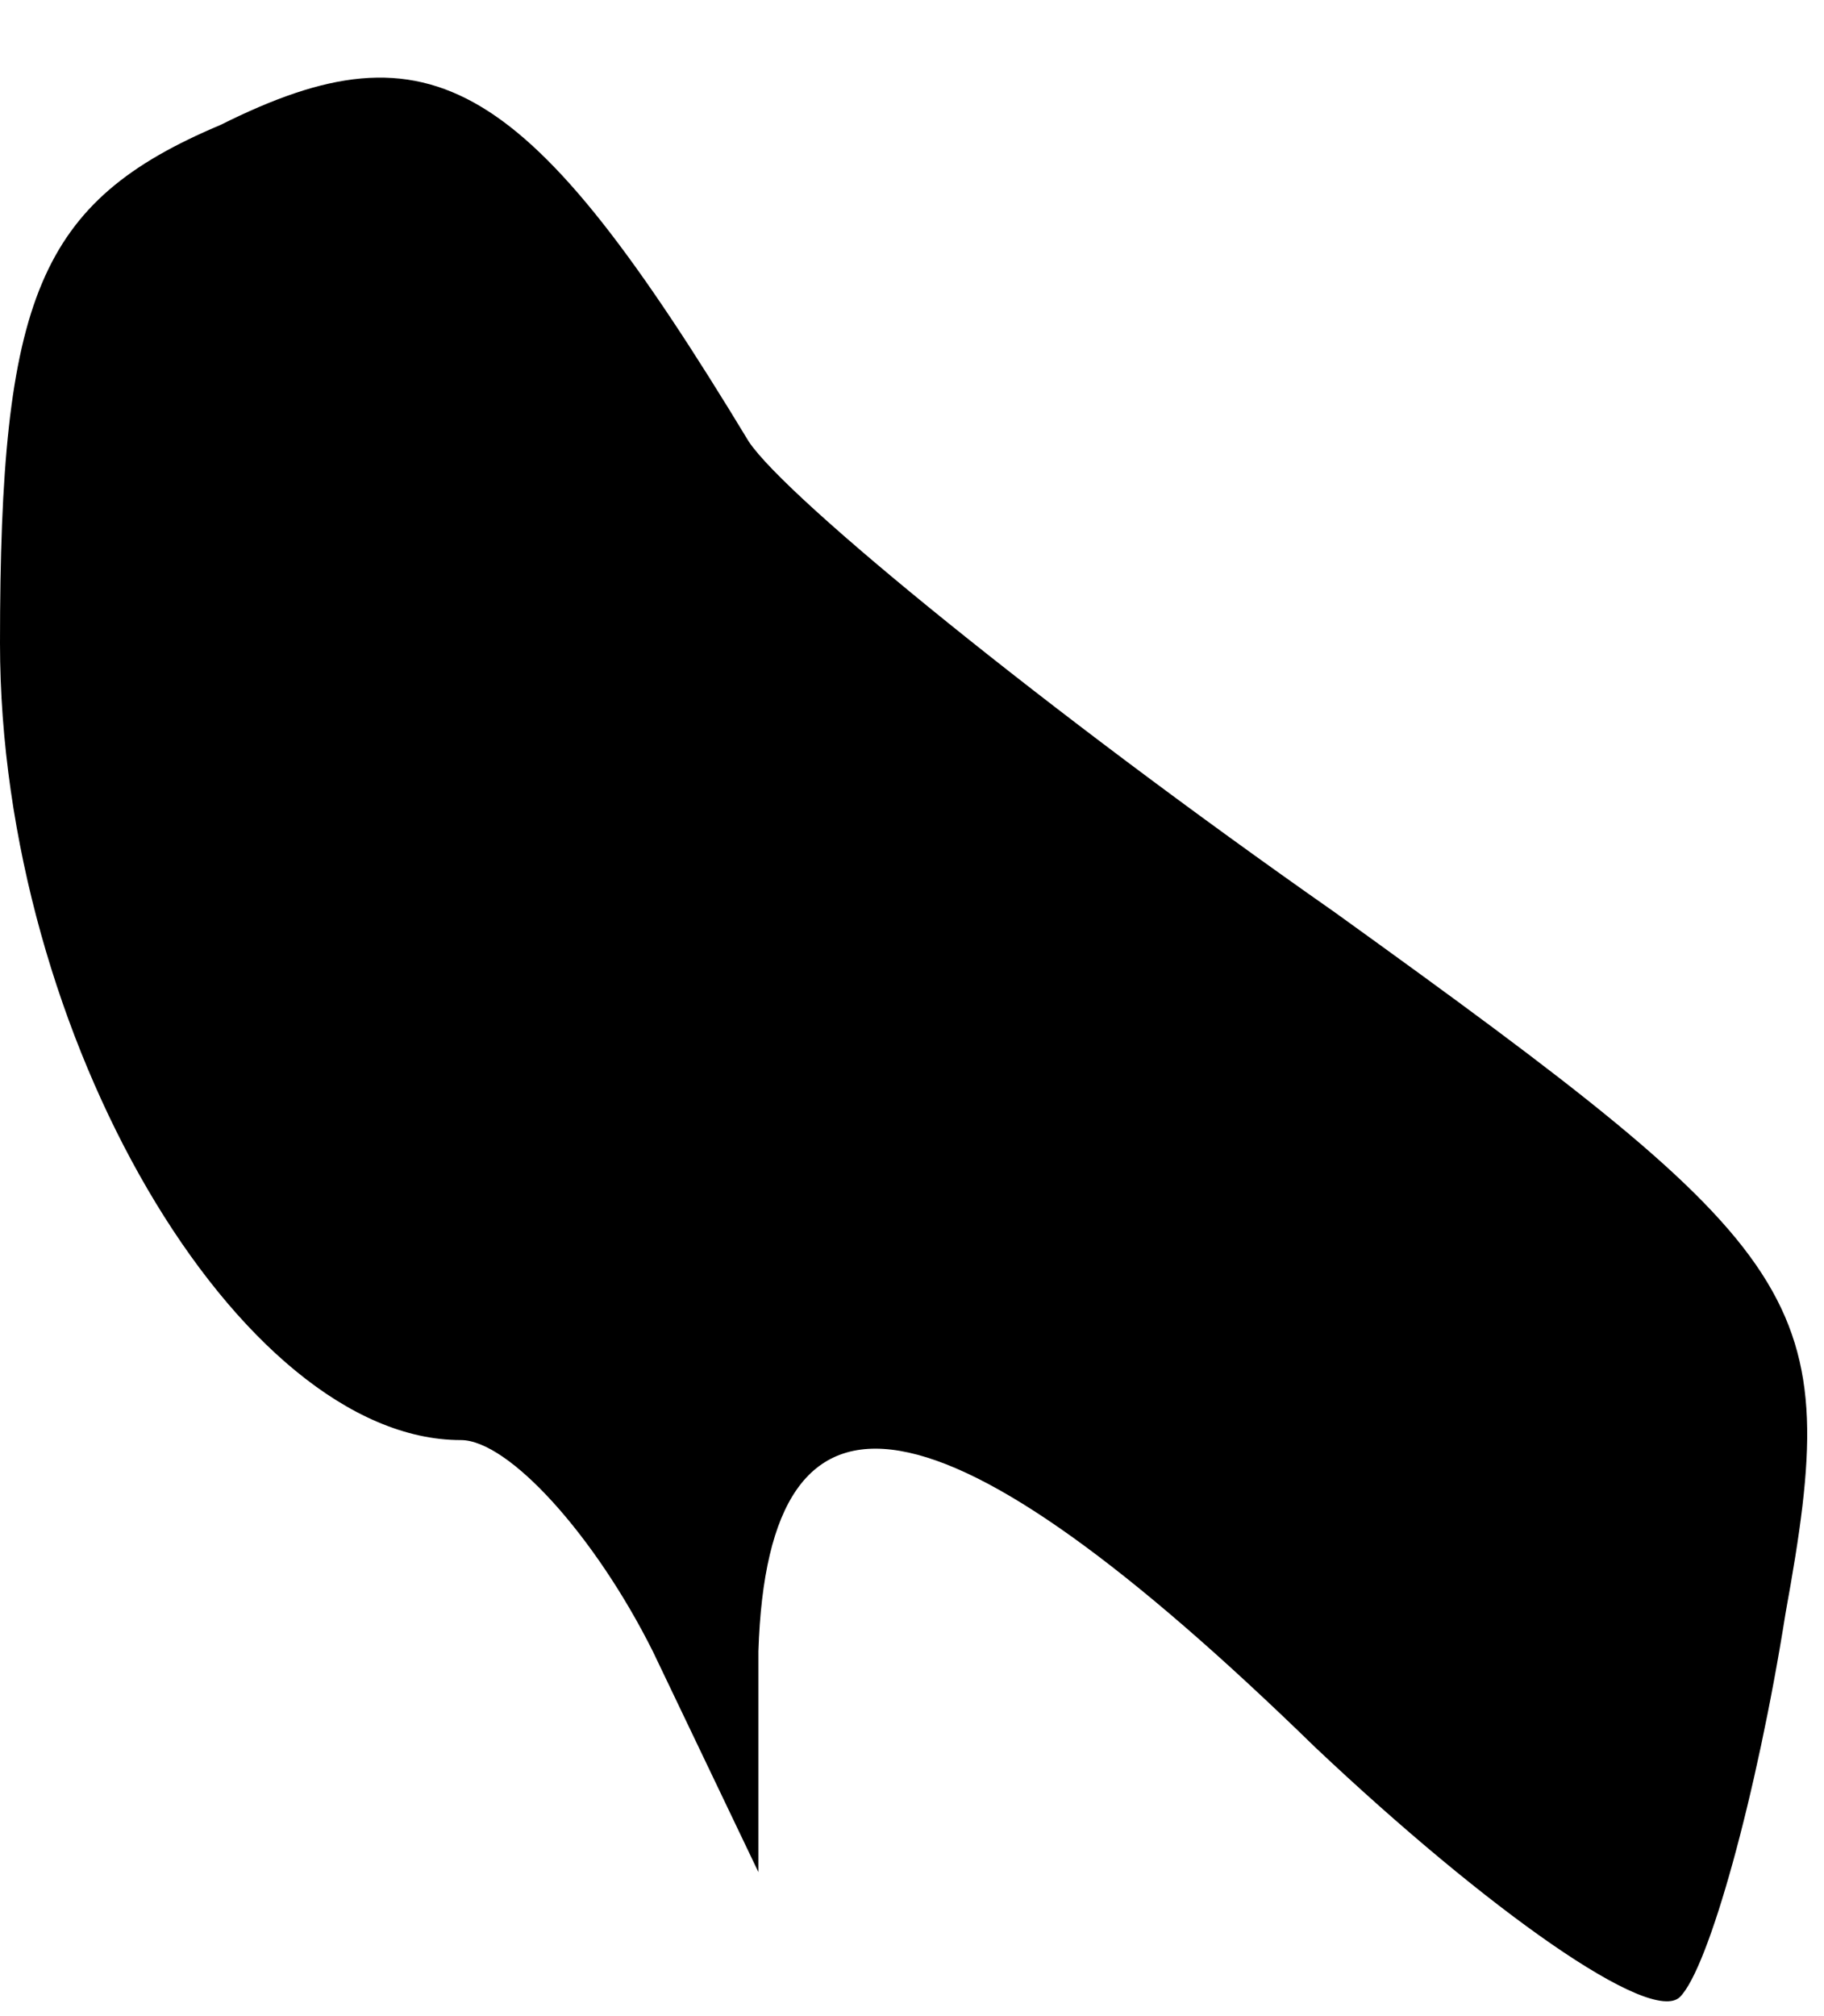<?xml version="1.0" standalone="no"?>
<!DOCTYPE svg PUBLIC "-//W3C//DTD SVG 20010904//EN"
 "http://www.w3.org/TR/2001/REC-SVG-20010904/DTD/svg10.dtd">
<svg version="1.0" xmlns="http://www.w3.org/2000/svg"
 width="19pt" height="21pt" viewBox="0 0 19 21"
 preserveAspectRatio="xMidYMid meet">
<g transform="translate(0,21) scale(0.1,-0.1)"
fill="#000000" stroke="none">
<path fill="#000000" stroke="none" d="M23 197 c-19 -8 -23 -18 -23 -54 0 -41
25 -83 48 -83 5 0 14 -10 20 -22 l11 -23 0 23 c1 31 19 28 58 -10 18 -17 35
-29 38 -26 3 3 8 21 11 40 6 33 3 37 -47 73 -30 21 -57 43 -61 49 -23 38 -33
44 -55 33z"/>
</g>
</svg>

